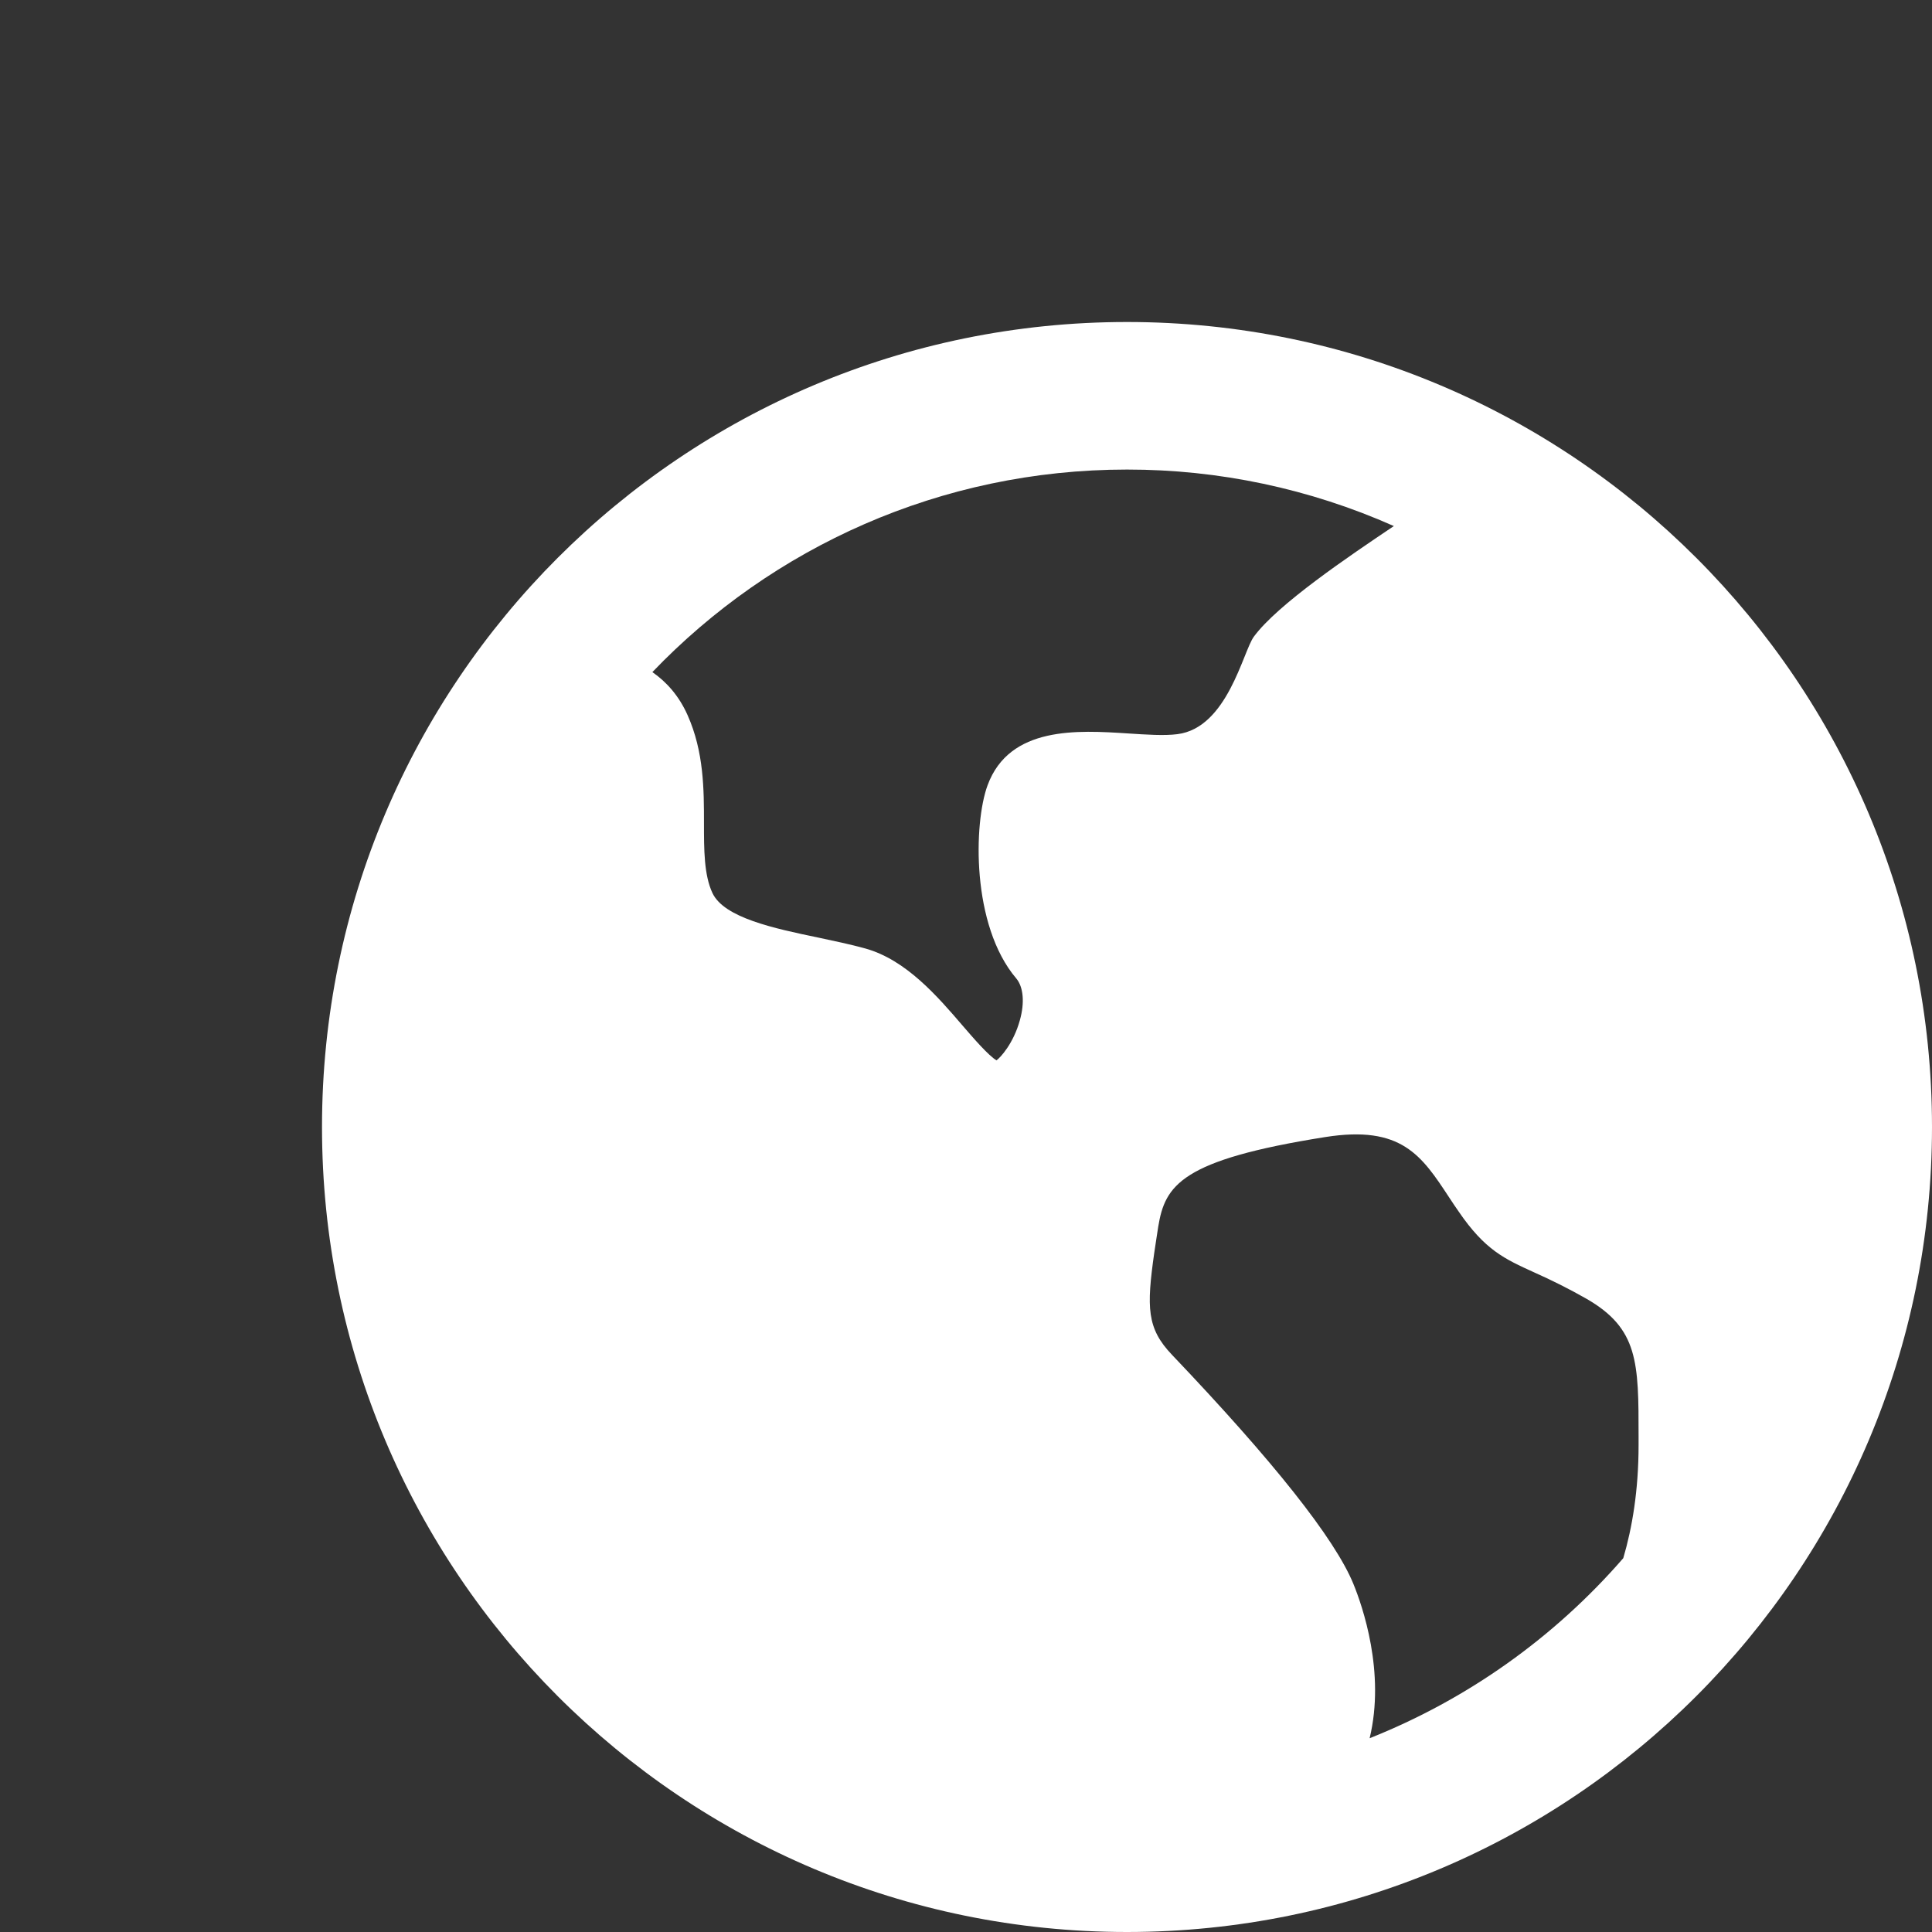 <svg width="24" height="24" viewBox="0 0 24 24" fill="none" xmlns="http://www.w3.org/2000/svg">
<rect x="0" y="0" width="24" height="24" fill="#333333" stroke="none"/>
<path d="M14 4C19.523 4 24 8.477 24 14C24 19.523 19.523 24 14 24C8.477 24 4 19.523 4 14C4 8.477 8.477 4 14 4ZM18.004 14.878C17.659 14.353 17.41 13.975 16.462 14.125C14.672 14.409 14.473 14.722 14.388 15.238L14.364 15.394L14.339 15.56C14.242 16.243 14.245 16.501 14.559 16.83C15.824 18.158 16.582 19.115 16.812 19.675C16.924 19.948 17.212 20.775 17.014 21.593C18.228 21.11 19.308 20.343 20.165 19.356C20.275 18.982 20.355 18.516 20.355 17.952V17.847C20.355 16.925 20.355 16.504 19.703 16.131C19.494 16.012 19.278 15.904 19.058 15.806C18.691 15.639 18.448 15.53 18.12 15.05C18.08 14.993 18.042 14.936 18.004 14.878ZM14 5.833C11.683 5.833 9.59 6.799 8.104 8.349C8.281 8.472 8.435 8.645 8.541 8.883C8.745 9.34 8.745 9.811 8.745 10.228C8.745 10.556 8.745 10.868 8.85 11.093C8.994 11.401 9.616 11.533 10.165 11.647C10.362 11.689 10.564 11.731 10.748 11.782C11.254 11.922 11.646 12.377 11.959 12.742C12.089 12.893 12.282 13.116 12.379 13.172C12.429 13.136 12.59 12.961 12.669 12.674C12.731 12.454 12.713 12.26 12.624 12.154C12.064 11.494 12.095 10.224 12.268 9.755C12.54 9.016 13.39 9.071 14.012 9.111C14.244 9.126 14.462 9.141 14.626 9.12C15.248 9.042 15.44 8.095 15.575 7.91C15.867 7.51 16.761 6.907 17.315 6.535C16.271 6.071 15.142 5.832 14 5.833Z" fill="white"/>
</svg>
